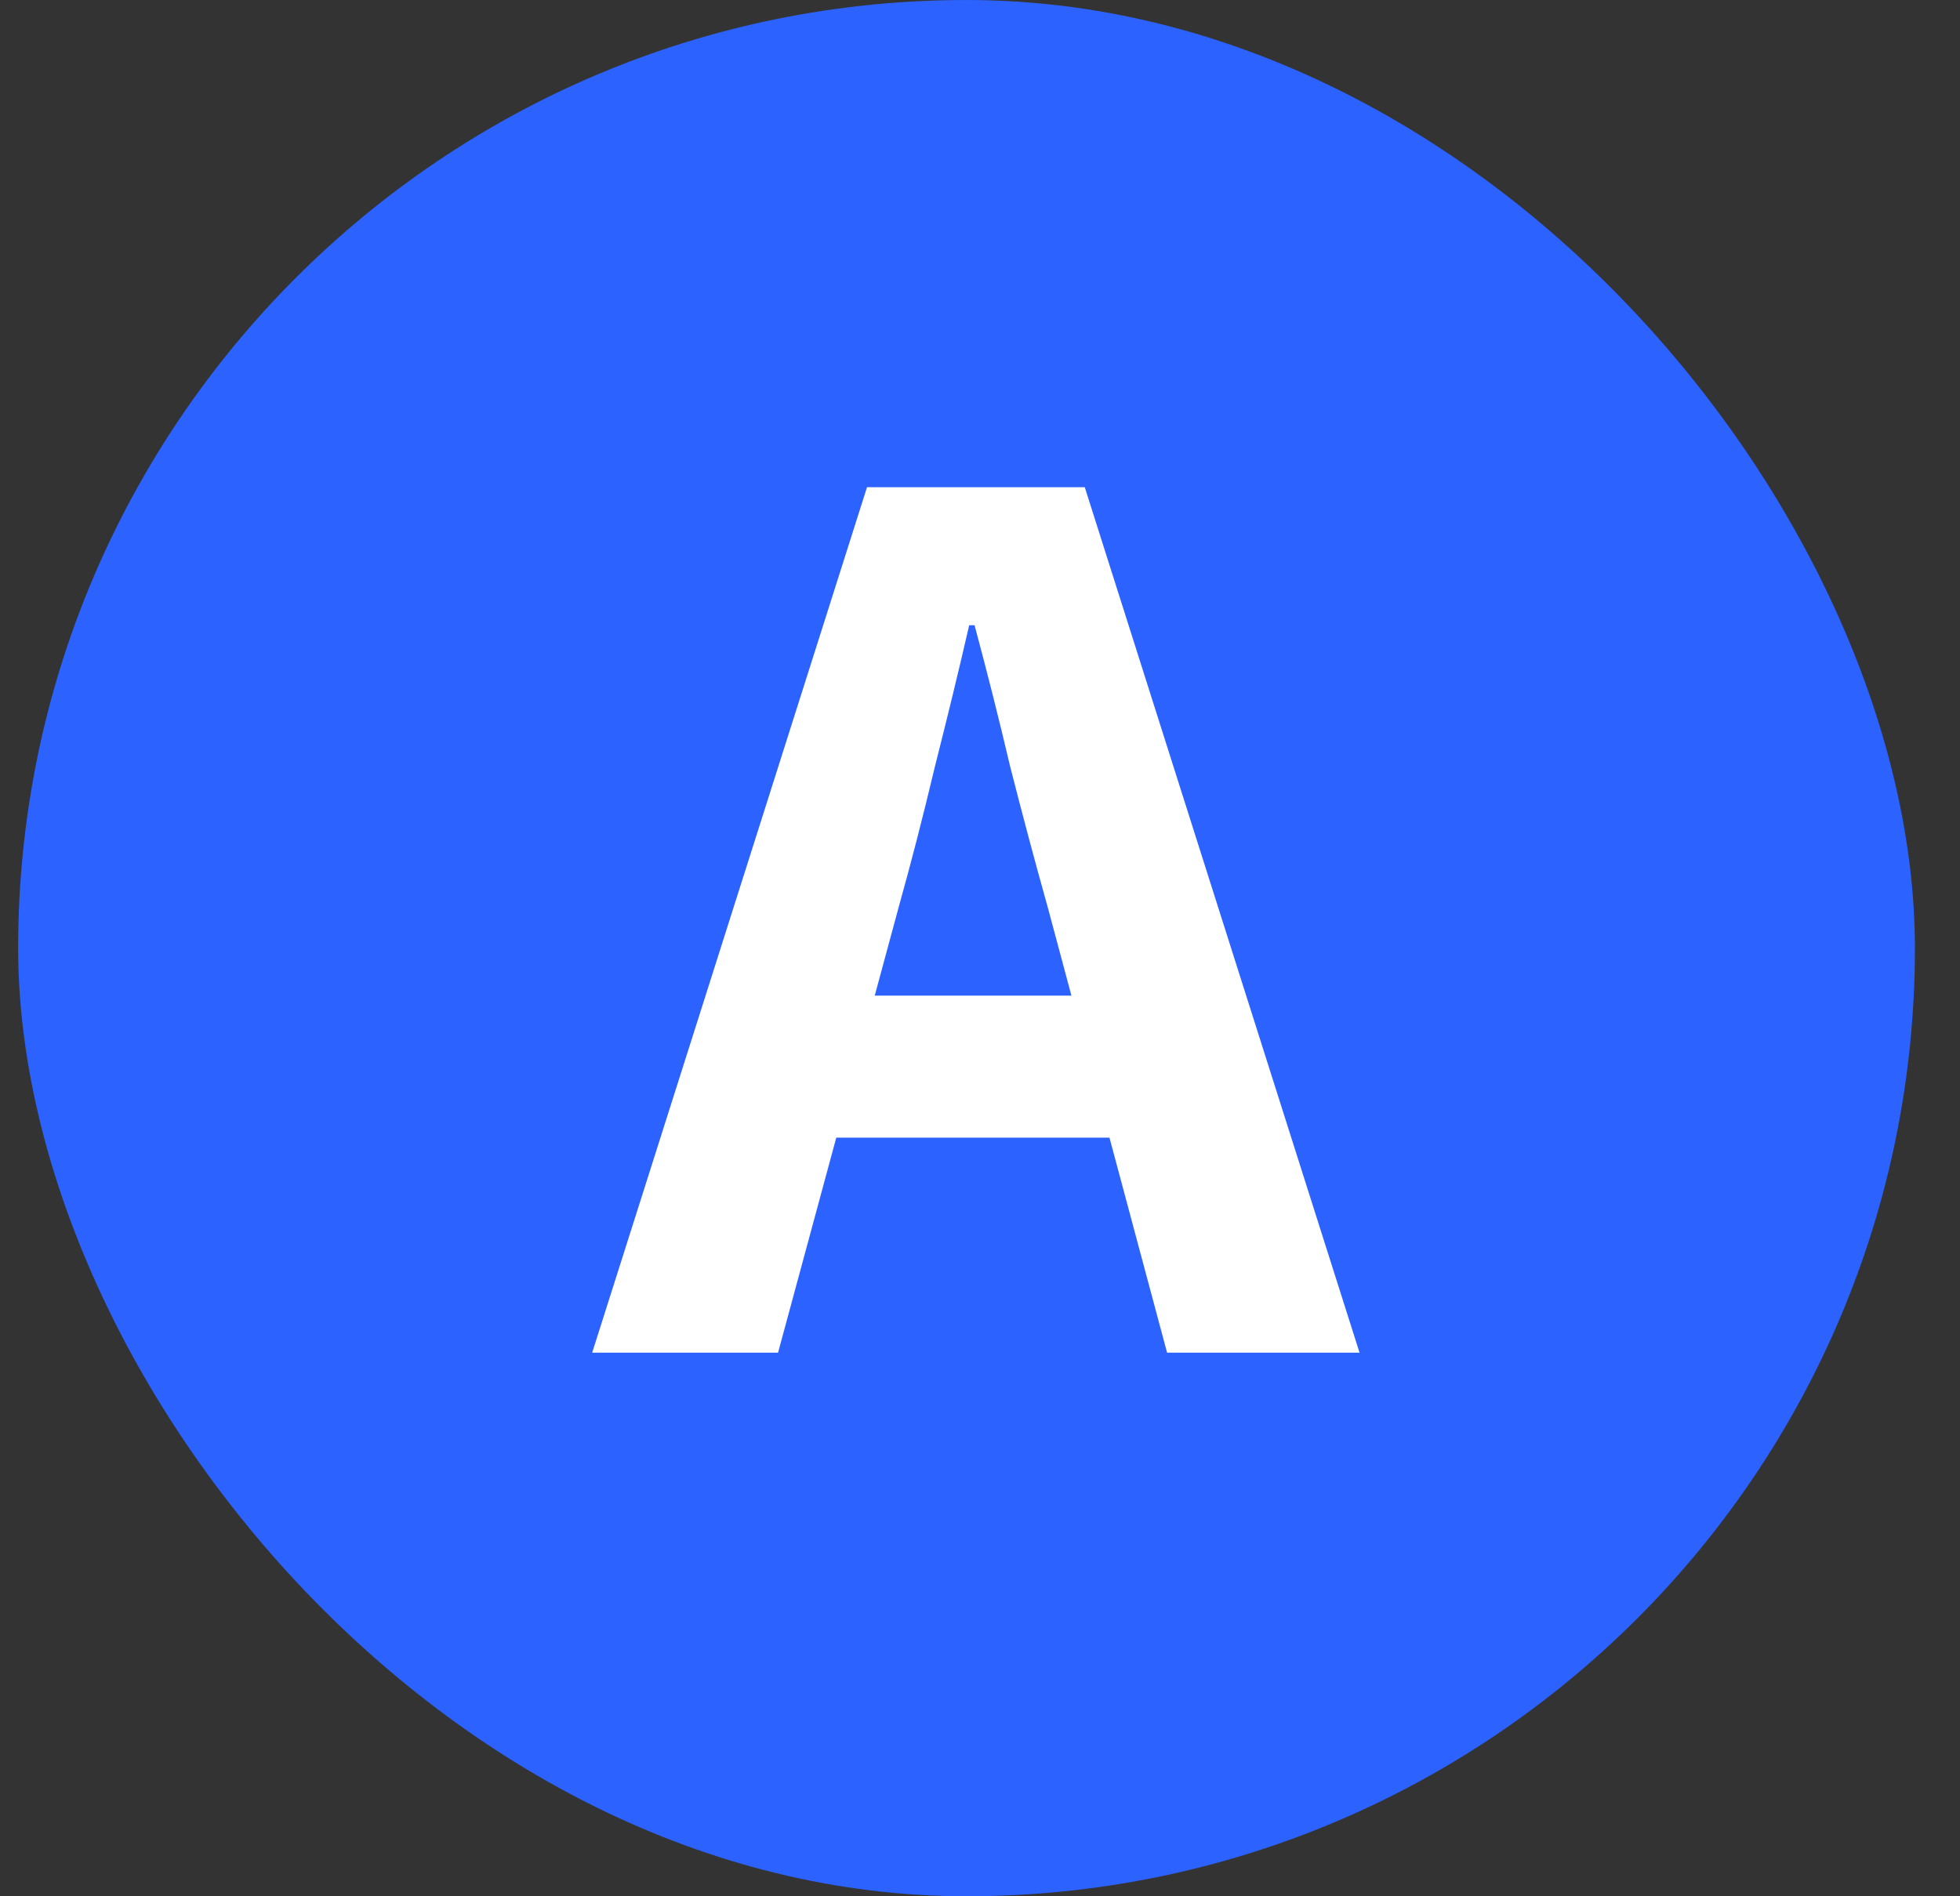 <svg width="31" height="30" viewBox="0 0 31 30" fill="none" xmlns="http://www.w3.org/2000/svg">
<rect x="0" y="0" width="31" height="30" fill="#333333" stroke="none"/>
<rect x="0.287" width="30" height="30" rx="15" fill="#2C62FF"/>
<path d="M9.366 21.4L13.713 7.708H17.157L21.503 21.4H18.459L16.569 14.344C16.372 13.644 16.177 12.909 15.98 12.139C15.799 11.369 15.61 10.62 15.414 9.892H15.329C15.162 10.62 14.979 11.369 14.784 12.139C14.601 12.909 14.412 13.644 14.216 14.344L12.306 21.4H9.366ZM12.137 17.998V15.751H18.689V17.998H12.137Z" fill="white"/>
</svg>
